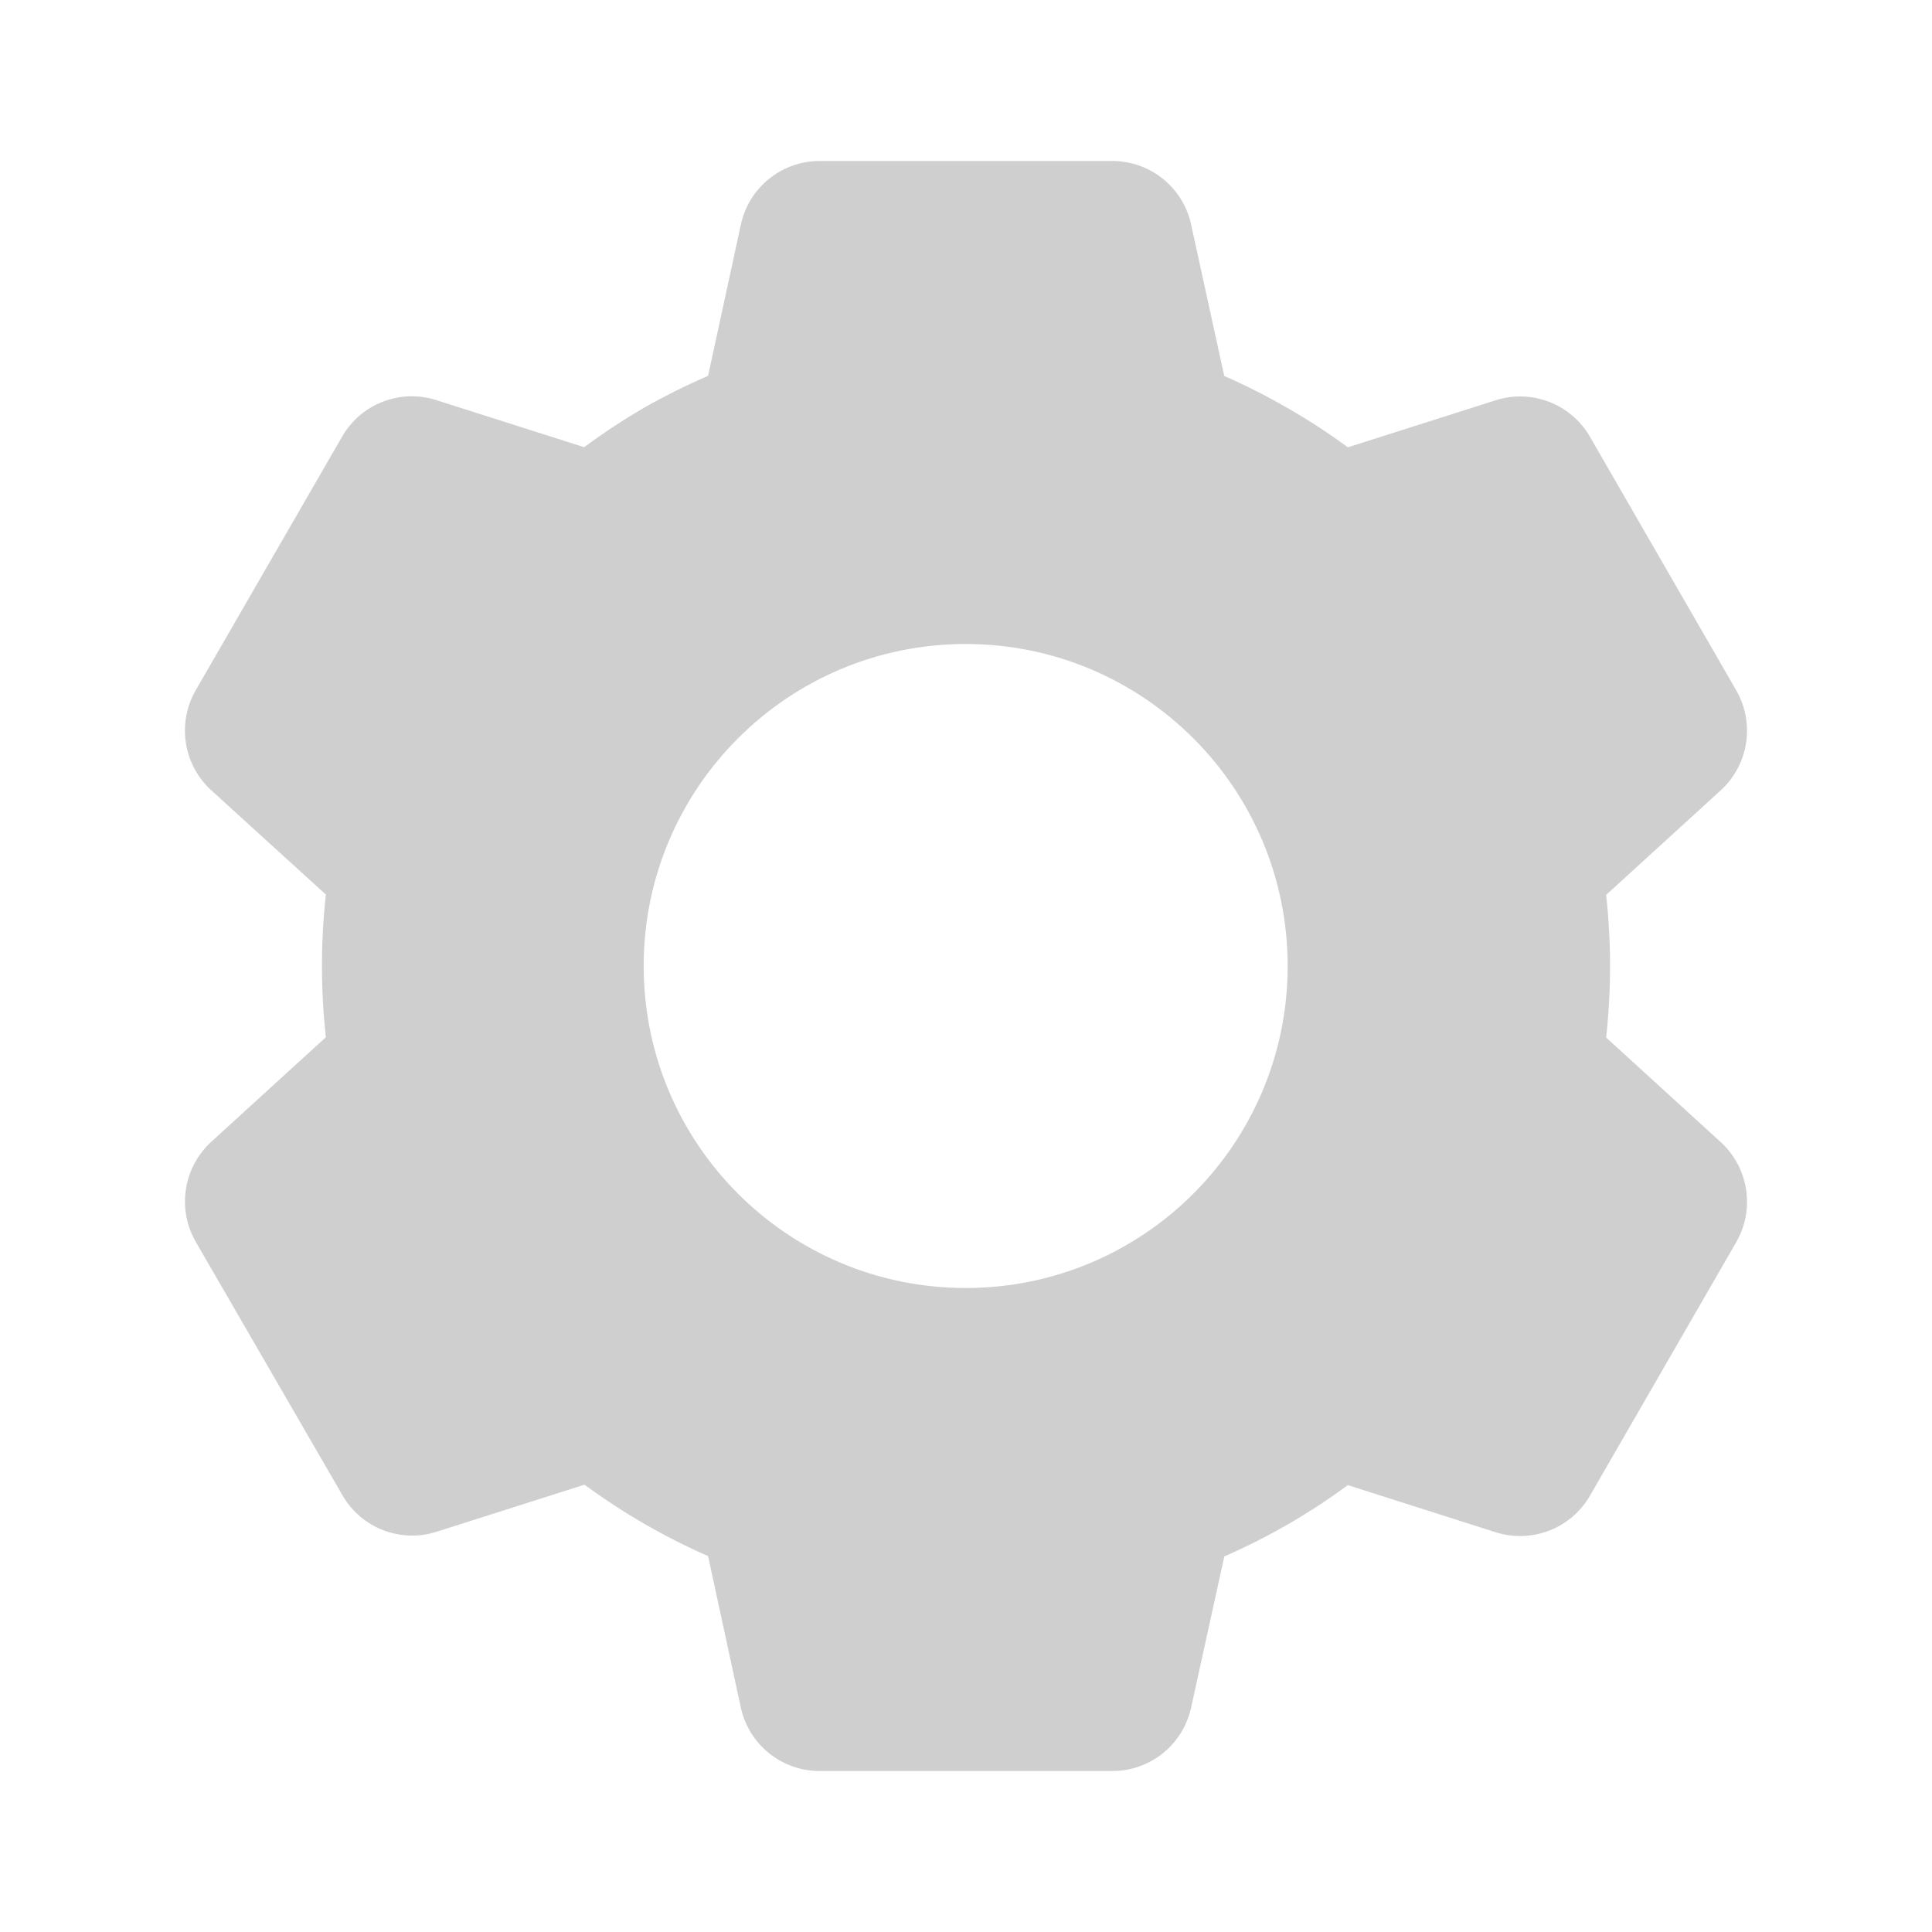 <svg width="30" height="30" viewBox="0 0 30 30" fill="none" xmlns="http://www.w3.org/2000/svg">
<path d="M17.275 27.5H12.725C12.138 27.5 11.63 27.091 11.504 26.517L10.995 24.163C10.316 23.865 9.673 23.493 9.076 23.054L6.78 23.785C6.22 23.964 5.611 23.728 5.318 23.219L3.038 19.28C2.747 18.771 2.847 18.128 3.279 17.731L5.06 16.106C4.979 15.37 4.979 14.627 5.06 13.891L3.279 12.27C2.846 11.873 2.746 11.23 3.038 10.72L5.313 6.779C5.606 6.27 6.215 6.034 6.775 6.213L9.071 6.944C9.376 6.718 9.694 6.509 10.023 6.319C10.338 6.141 10.663 5.98 10.995 5.836L11.505 3.484C11.63 2.91 12.138 2.501 12.725 2.5H17.275C17.862 2.501 18.37 2.91 18.495 3.484L19.01 5.838C19.361 5.992 19.703 6.166 20.034 6.36C20.343 6.538 20.642 6.734 20.929 6.946L23.226 6.215C23.786 6.037 24.394 6.273 24.688 6.781L26.962 10.723C27.253 11.232 27.153 11.874 26.721 12.271L24.94 13.896C25.021 14.632 25.021 15.375 24.94 16.111L26.721 17.736C27.153 18.133 27.253 18.776 26.962 19.285L24.688 23.226C24.394 23.735 23.786 23.97 23.226 23.793L20.929 23.061C20.638 23.275 20.336 23.474 20.024 23.655C19.696 23.845 19.358 24.016 19.011 24.169L18.495 26.517C18.369 27.091 17.862 27.5 17.275 27.5ZM14.995 10C12.234 10 9.995 12.239 9.995 15C9.995 17.761 12.234 20 14.995 20C17.756 20 19.995 17.761 19.995 15C19.995 12.239 17.756 10 14.995 10Z" fill="#CFCFCF"/>
</svg>
